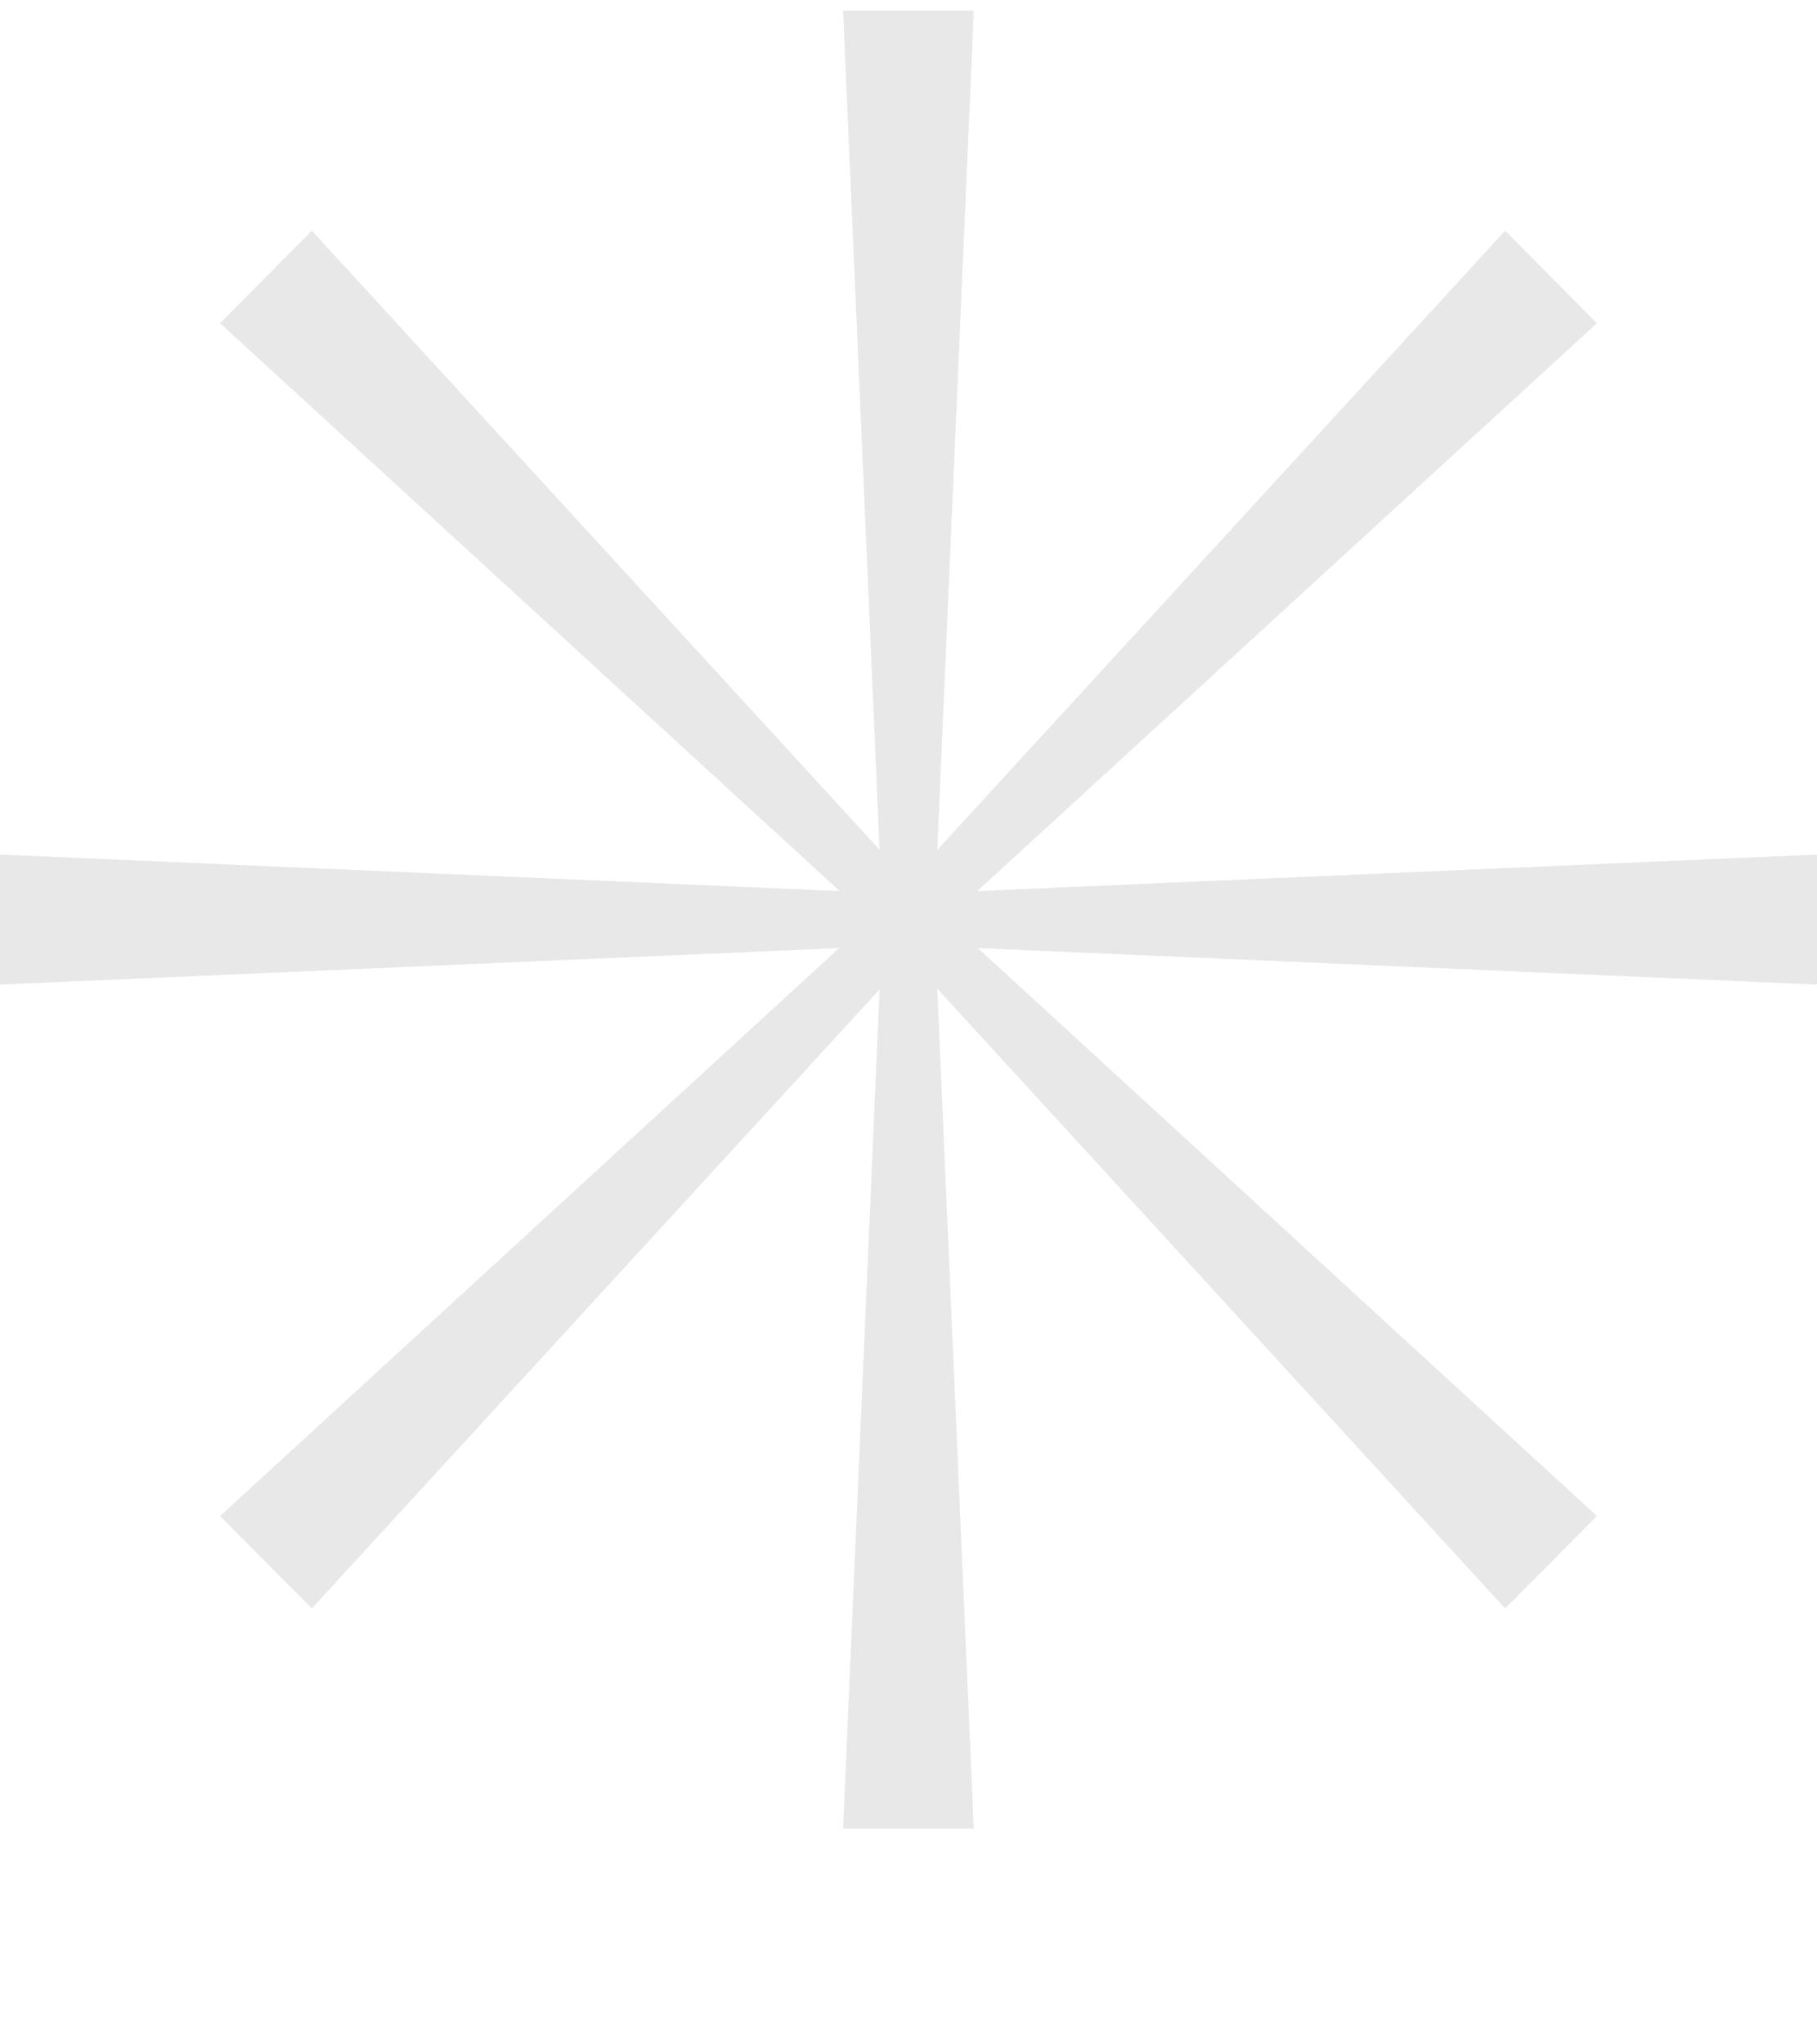 <svg width="16" height="18" viewBox="0 0 16 18" fill="none" xmlns="http://www.w3.org/2000/svg">
<g clip-path="url(#clip0_5_609)">
<path d="M7.772 8.097L7.424 16.1H8.575L8.227 8.097H7.772Z" fill="#E8E8E8"/>
<path d="M7.424 0.094H8.575L8.227 8.097H7.772L7.424 0.094Z" fill="#E8E8E8"/>
<path d="M16 7.524V8.669L7.997 8.321V7.872L16 7.524Z" fill="#E8E8E8"/>
<path d="M0 8.669V7.524L7.997 7.872V8.321L0 8.669Z" fill="#E8E8E8"/>
<path d="M14.062 13.348L13.254 14.162L7.84 8.254L8.16 7.934L14.062 13.348Z" fill="#E8E8E8"/>
<path d="M1.938 2.846L2.746 2.031L8.16 7.934L7.84 8.254L1.938 2.846Z" fill="#E8E8E8"/>
<path d="M13.254 2.031L14.062 2.846L8.16 8.254L7.84 7.934L13.254 2.031Z" fill="#E8E8E8"/>
<path d="M2.746 14.162L1.938 13.348L7.84 7.934L8.16 8.26L2.746 14.162Z" fill="#E8E8E8"/>
</g>
<defs>
<clipPath id="clip0_5_609">
<rect width="16" height="17" fill="white" transform="translate(0 0.094)"/>
</clipPath>
</defs>
</svg>
